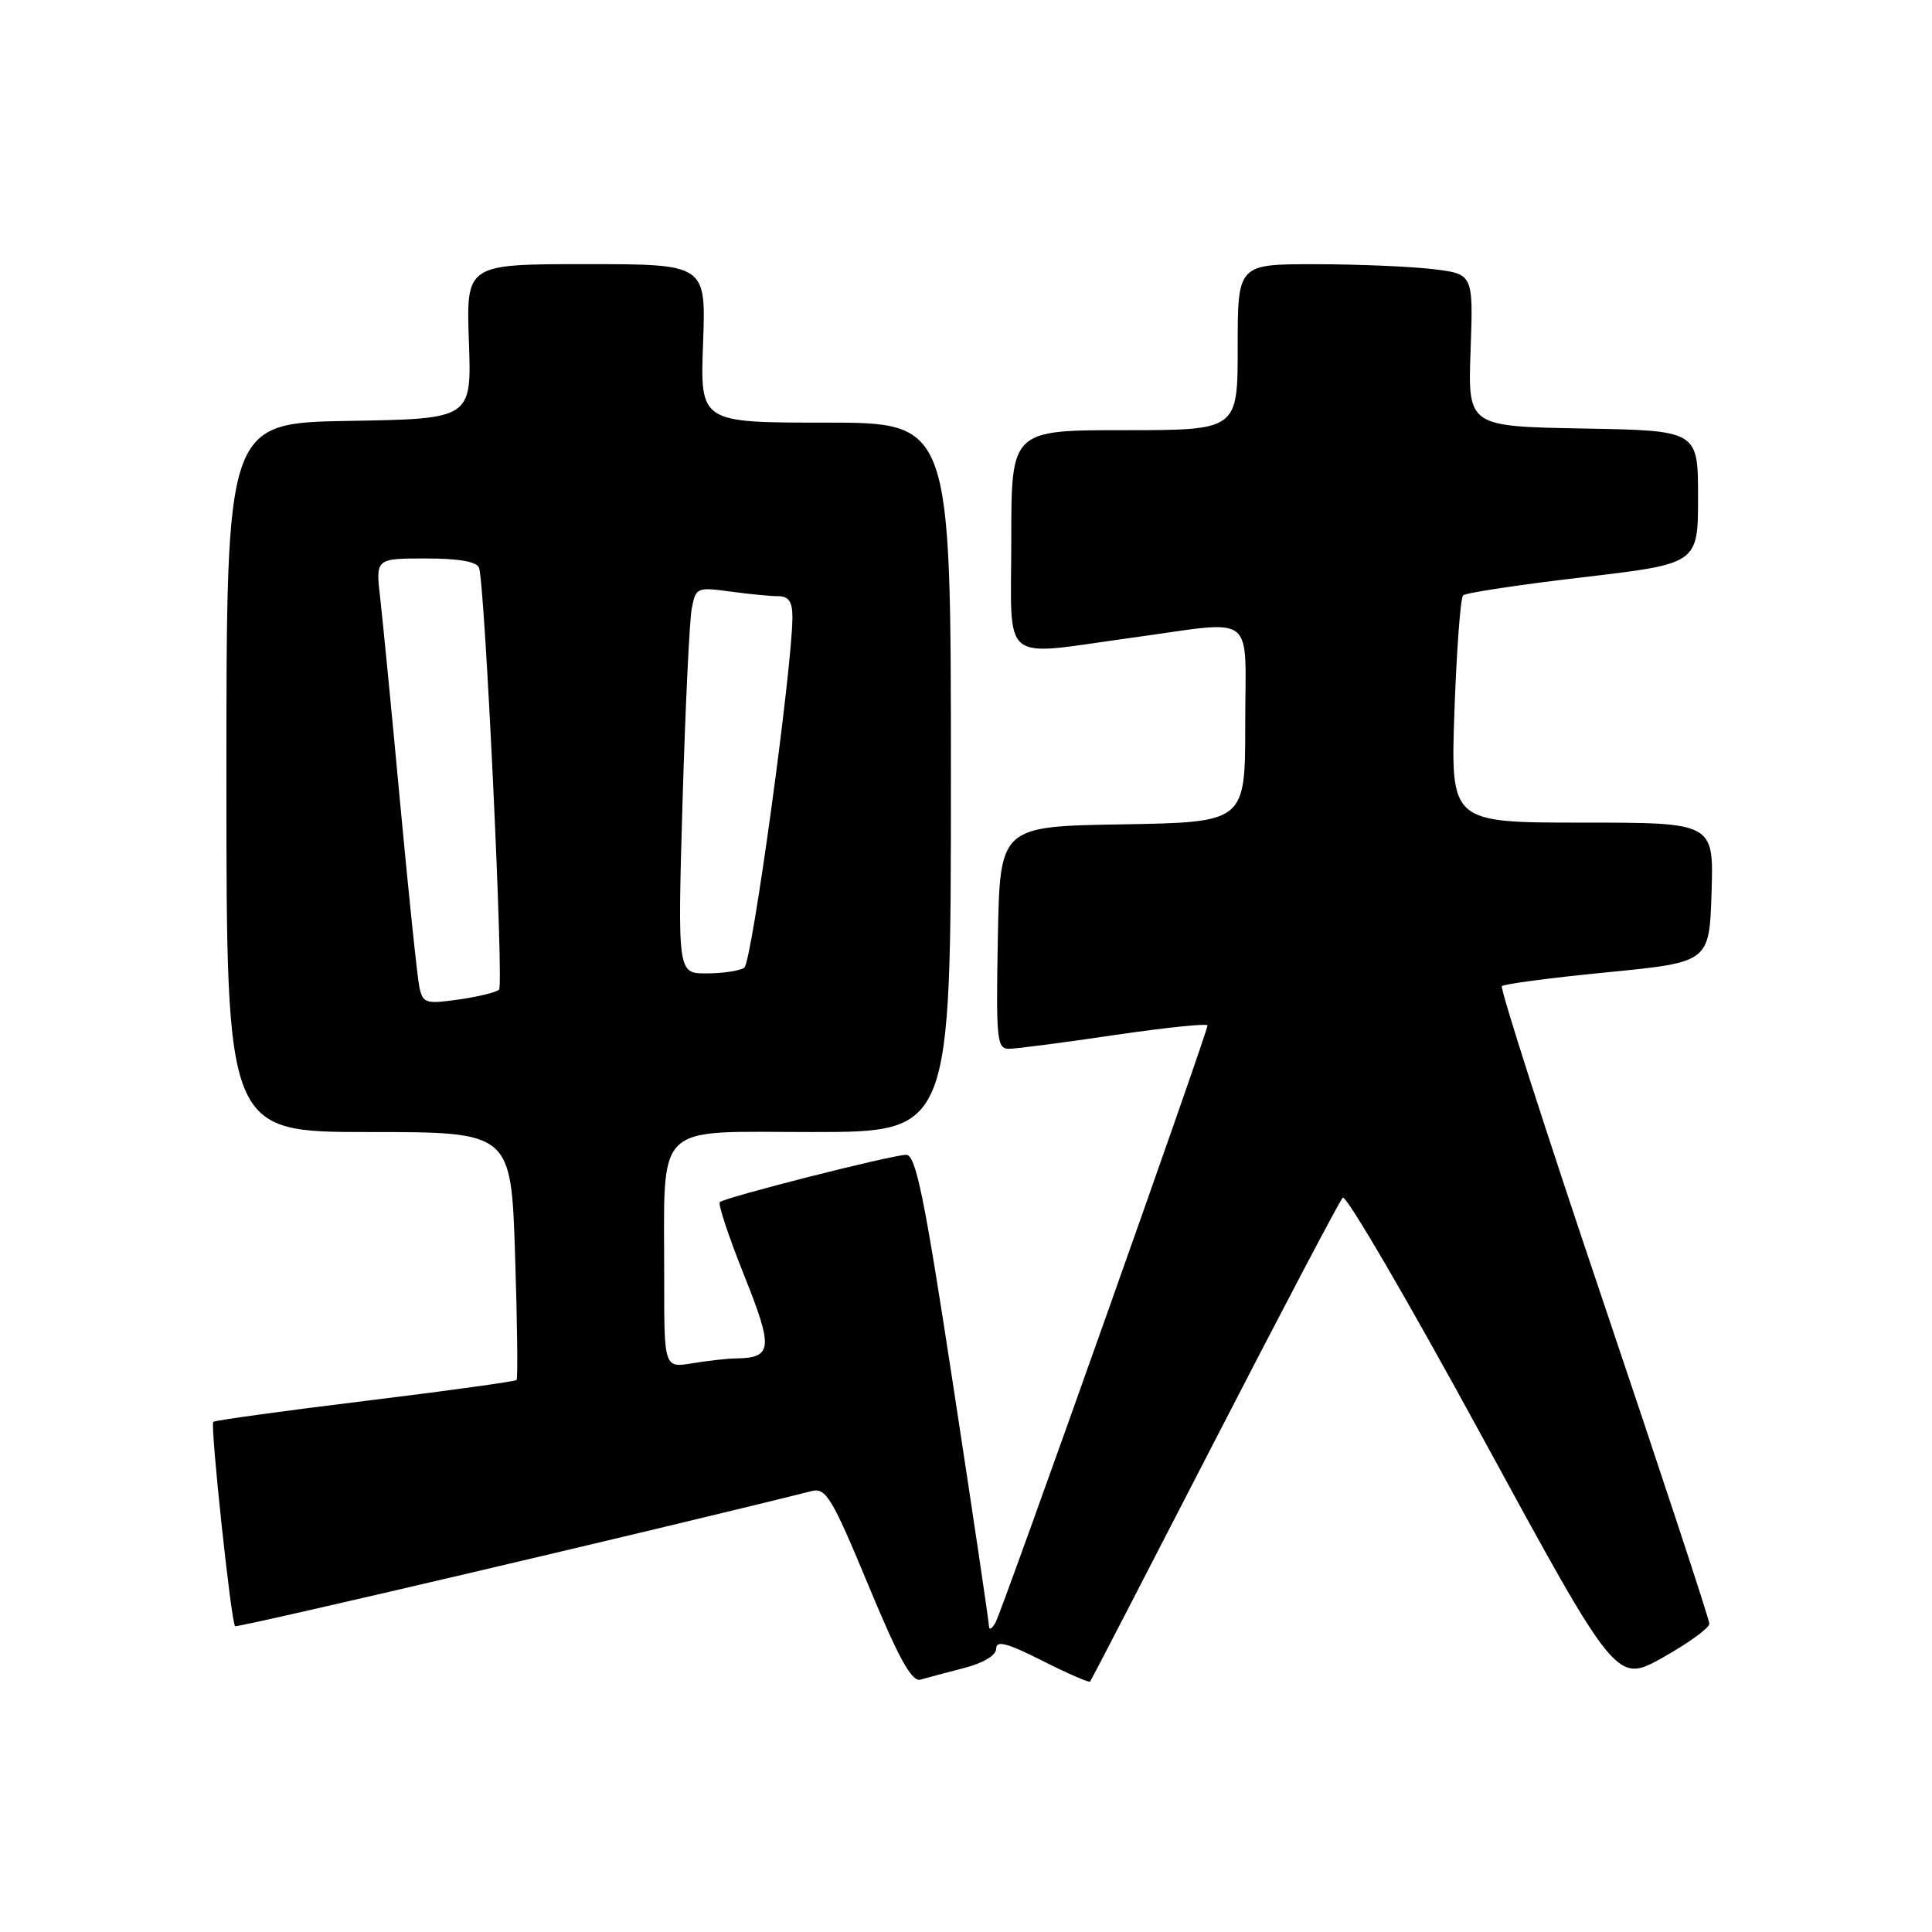 <?xml version="1.0" encoding="UTF-8" standalone="no"?>
<!DOCTYPE svg PUBLIC "-//W3C//DTD SVG 1.1//EN" "http://www.w3.org/Graphics/SVG/1.1/DTD/svg11.dtd" >
<svg xmlns="http://www.w3.org/2000/svg" xmlns:xlink="http://www.w3.org/1999/xlink" version="1.1" viewBox="0 0 256 256">
 <g >
 <path fill="currentColor"
d=" M 127.75 221.02 C 130.33 220.35 132.00 219.34 132.00 218.45 C 132.00 217.32 133.45 217.70 138.10 220.05 C 141.46 221.75 144.32 222.99 144.45 222.82 C 144.59 222.64 152.00 208.32 160.92 191.00 C 169.84 173.68 177.49 159.14 177.92 158.70 C 178.35 158.25 186.69 172.56 196.45 190.48 C 214.20 223.07 214.20 223.07 220.35 219.62 C 223.73 217.72 226.50 215.71 226.50 215.15 C 226.50 214.60 220.20 195.48 212.50 172.66 C 204.80 149.85 198.73 130.95 199.01 130.67 C 199.29 130.38 205.59 129.55 213.01 128.83 C 226.50 127.50 226.50 127.50 226.79 118.25 C 227.08 109.00 227.08 109.00 209.64 109.00 C 192.21 109.00 192.21 109.00 192.72 94.25 C 193.01 86.14 193.52 79.22 193.87 78.89 C 194.22 78.55 201.36 77.47 209.75 76.49 C 225.00 74.70 225.00 74.70 225.00 65.88 C 225.00 57.05 225.00 57.05 209.75 56.78 C 194.50 56.50 194.50 56.50 194.86 46.40 C 195.22 36.30 195.22 36.30 189.86 35.66 C 186.91 35.31 179.89 35.01 174.25 35.01 C 164.00 35.00 164.00 35.00 164.00 46.00 C 164.00 57.00 164.00 57.00 149.00 57.00 C 134.00 57.00 134.00 57.00 134.00 71.50 C 134.00 88.34 132.26 86.93 150.00 84.50 C 166.75 82.21 165.00 80.87 165.00 95.98 C 165.00 108.95 165.00 108.95 148.75 109.23 C 132.50 109.50 132.50 109.50 132.22 124.25 C 131.97 137.83 132.09 139.00 133.72 138.97 C 134.70 138.96 141.01 138.14 147.75 137.14 C 154.49 136.15 160.00 135.58 160.00 135.88 C 160.00 136.82 132.80 213.43 131.91 215.00 C 131.44 215.82 131.05 216.05 131.05 215.50 C 131.04 214.95 128.92 200.66 126.33 183.75 C 122.47 158.46 121.35 153.00 120.07 153.02 C 118.10 153.05 96.01 158.66 95.38 159.29 C 95.12 159.55 96.57 163.91 98.60 168.98 C 102.49 178.71 102.37 179.93 97.50 180.00 C 96.40 180.01 93.81 180.30 91.75 180.64 C 88.00 181.26 88.00 181.26 88.01 169.38 C 88.03 148.34 86.35 150.00 107.63 150.00 C 126.00 150.00 126.00 150.00 126.00 103.00 C 126.00 56.00 126.00 56.00 109.39 56.00 C 92.77 56.00 92.77 56.00 93.16 45.50 C 93.55 35.00 93.55 35.00 77.66 35.00 C 61.77 35.00 61.77 35.00 62.13 45.25 C 62.50 55.50 62.50 55.50 46.25 55.77 C 30.00 56.05 30.00 56.05 30.00 103.02 C 30.00 150.00 30.00 150.00 48.86 150.00 C 67.72 150.00 67.72 150.00 68.25 166.25 C 68.54 175.19 68.63 182.66 68.45 182.86 C 68.27 183.05 59.23 184.30 48.37 185.63 C 37.51 186.96 28.46 188.21 28.26 188.40 C 27.84 188.83 30.62 214.96 31.15 215.48 C 31.41 215.74 87.03 202.71 107.58 197.57 C 109.43 197.10 110.27 198.50 115.05 210.02 C 119.09 219.77 120.81 222.89 121.97 222.56 C 122.81 222.32 125.41 221.62 127.75 221.02 Z  M 55.57 130.81 C 55.30 129.54 54.16 118.60 53.03 106.50 C 51.91 94.40 50.71 82.14 50.38 79.25 C 49.77 74.00 49.77 74.00 56.42 74.00 C 60.84 74.00 63.20 74.42 63.48 75.25 C 64.26 77.56 66.77 130.49 66.13 131.13 C 65.78 131.48 63.38 132.07 60.78 132.44 C 56.41 133.06 56.03 132.94 55.57 130.81 Z  M 90.44 106.25 C 90.81 93.74 91.36 82.21 91.66 80.63 C 92.19 77.85 92.36 77.78 96.75 78.38 C 99.24 78.72 102.12 79.00 103.14 79.00 C 104.50 79.00 105.00 79.74 105.00 81.75 C 105.00 88.43 99.63 127.57 98.62 128.23 C 98.00 128.64 95.76 128.98 93.64 128.98 C 89.78 129.00 89.78 129.00 90.44 106.25 Z "/>
</g>
</svg>